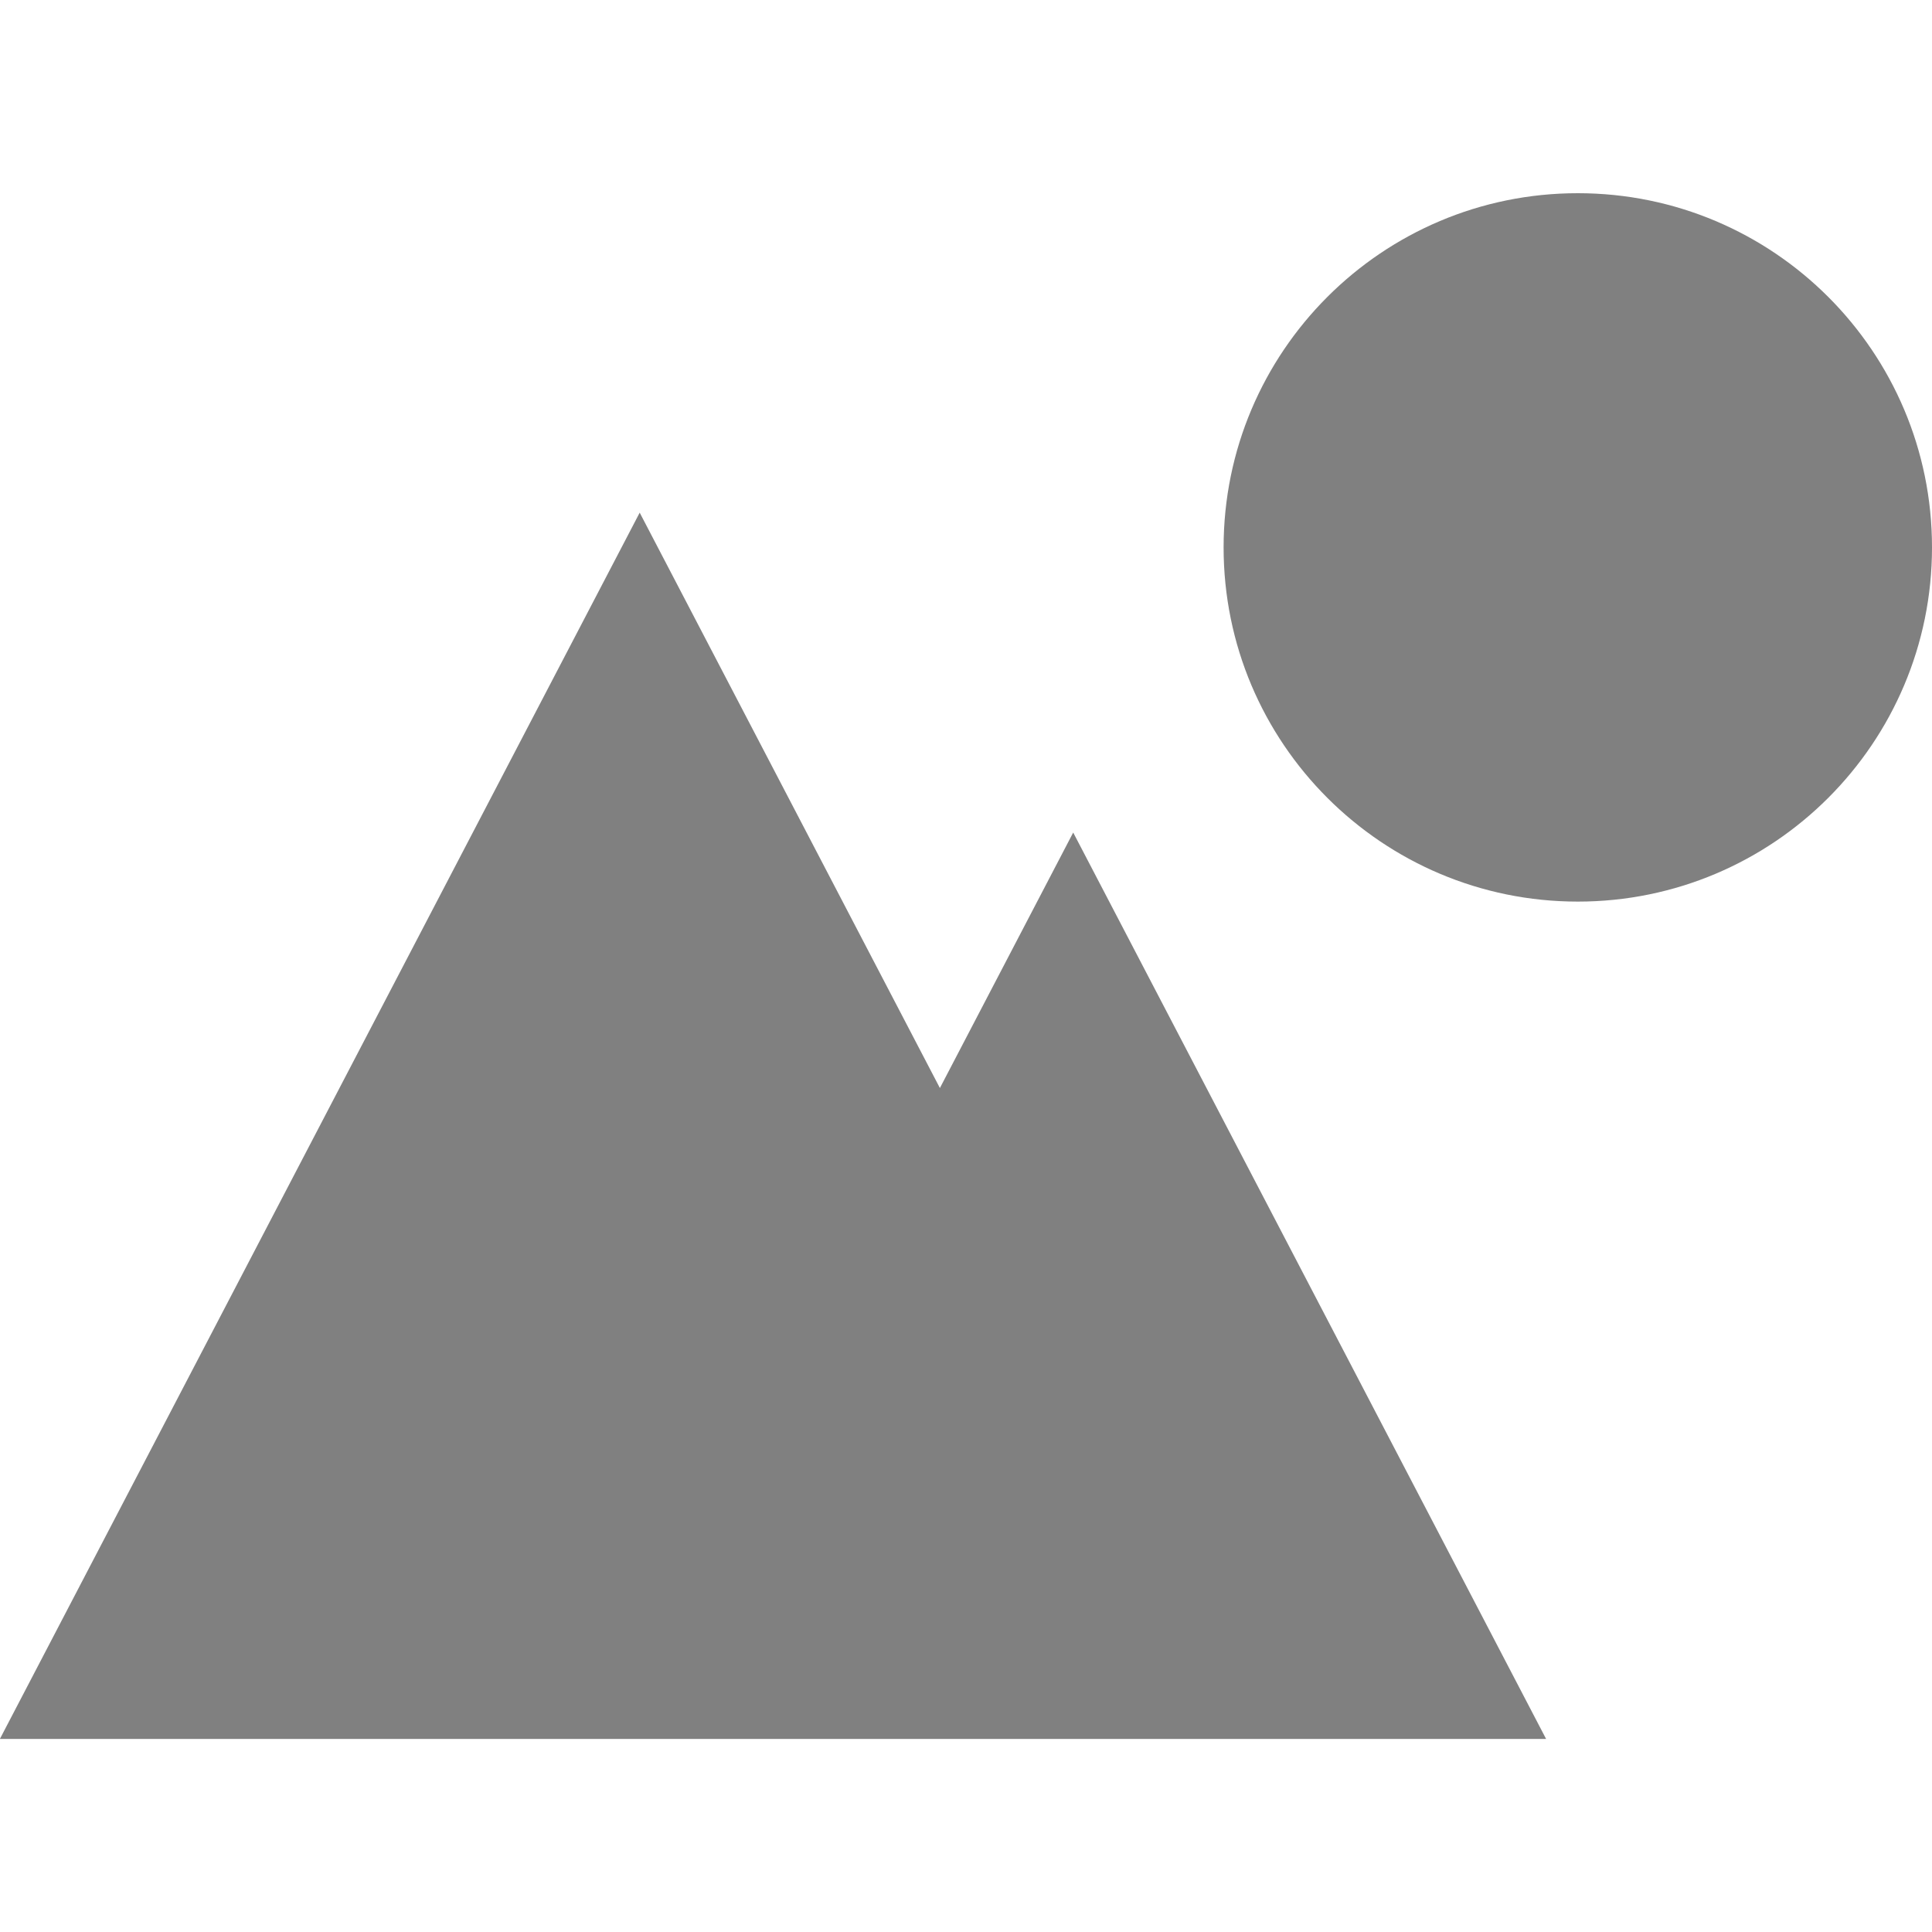 <?xml version="1.0" encoding="UTF-8"?>
<!-- Created with Inkscape (http://www.inkscape.org/) -->
<svg id="svg4479" width="90" height="90" version="1.1" viewBox="0 0 90 90" xmlns="http://www.w3.org/2000/svg" xmlns:cc="http://creativecommons.org/ns#" xmlns:dc="http://purl.org/dc/elements/1.1/" xmlns:rdf="http://www.w3.org/1999/02/22-rdf-syntax-ns#">
 <g id="layer1" transform="translate(833.57 -695.93)">
  <rect id="rect4242" x="-833.57" y="695.93" width="90" height="90" style="fill:none"/>
  <path id="path4250" d="m-760.07 704.93c-9.113 0-16.5 7.387-16.5 16.5 0 9.113 7.387 16.5 16.5 16.5 9.113 0 16.5-7.387 16.5-16.5 0-9.113-7.387-16.5-16.5-16.5z" style="color:#000000;fill:#808080"/>
  <path id="path4246" d="m-803.77 719.81-29.806 57.128h27.97 44.06l-22.03-42.225-6.21 11.902-13.985-26.805z" style="color:#000000;fill:#808080"/>
 </g>
</svg>
